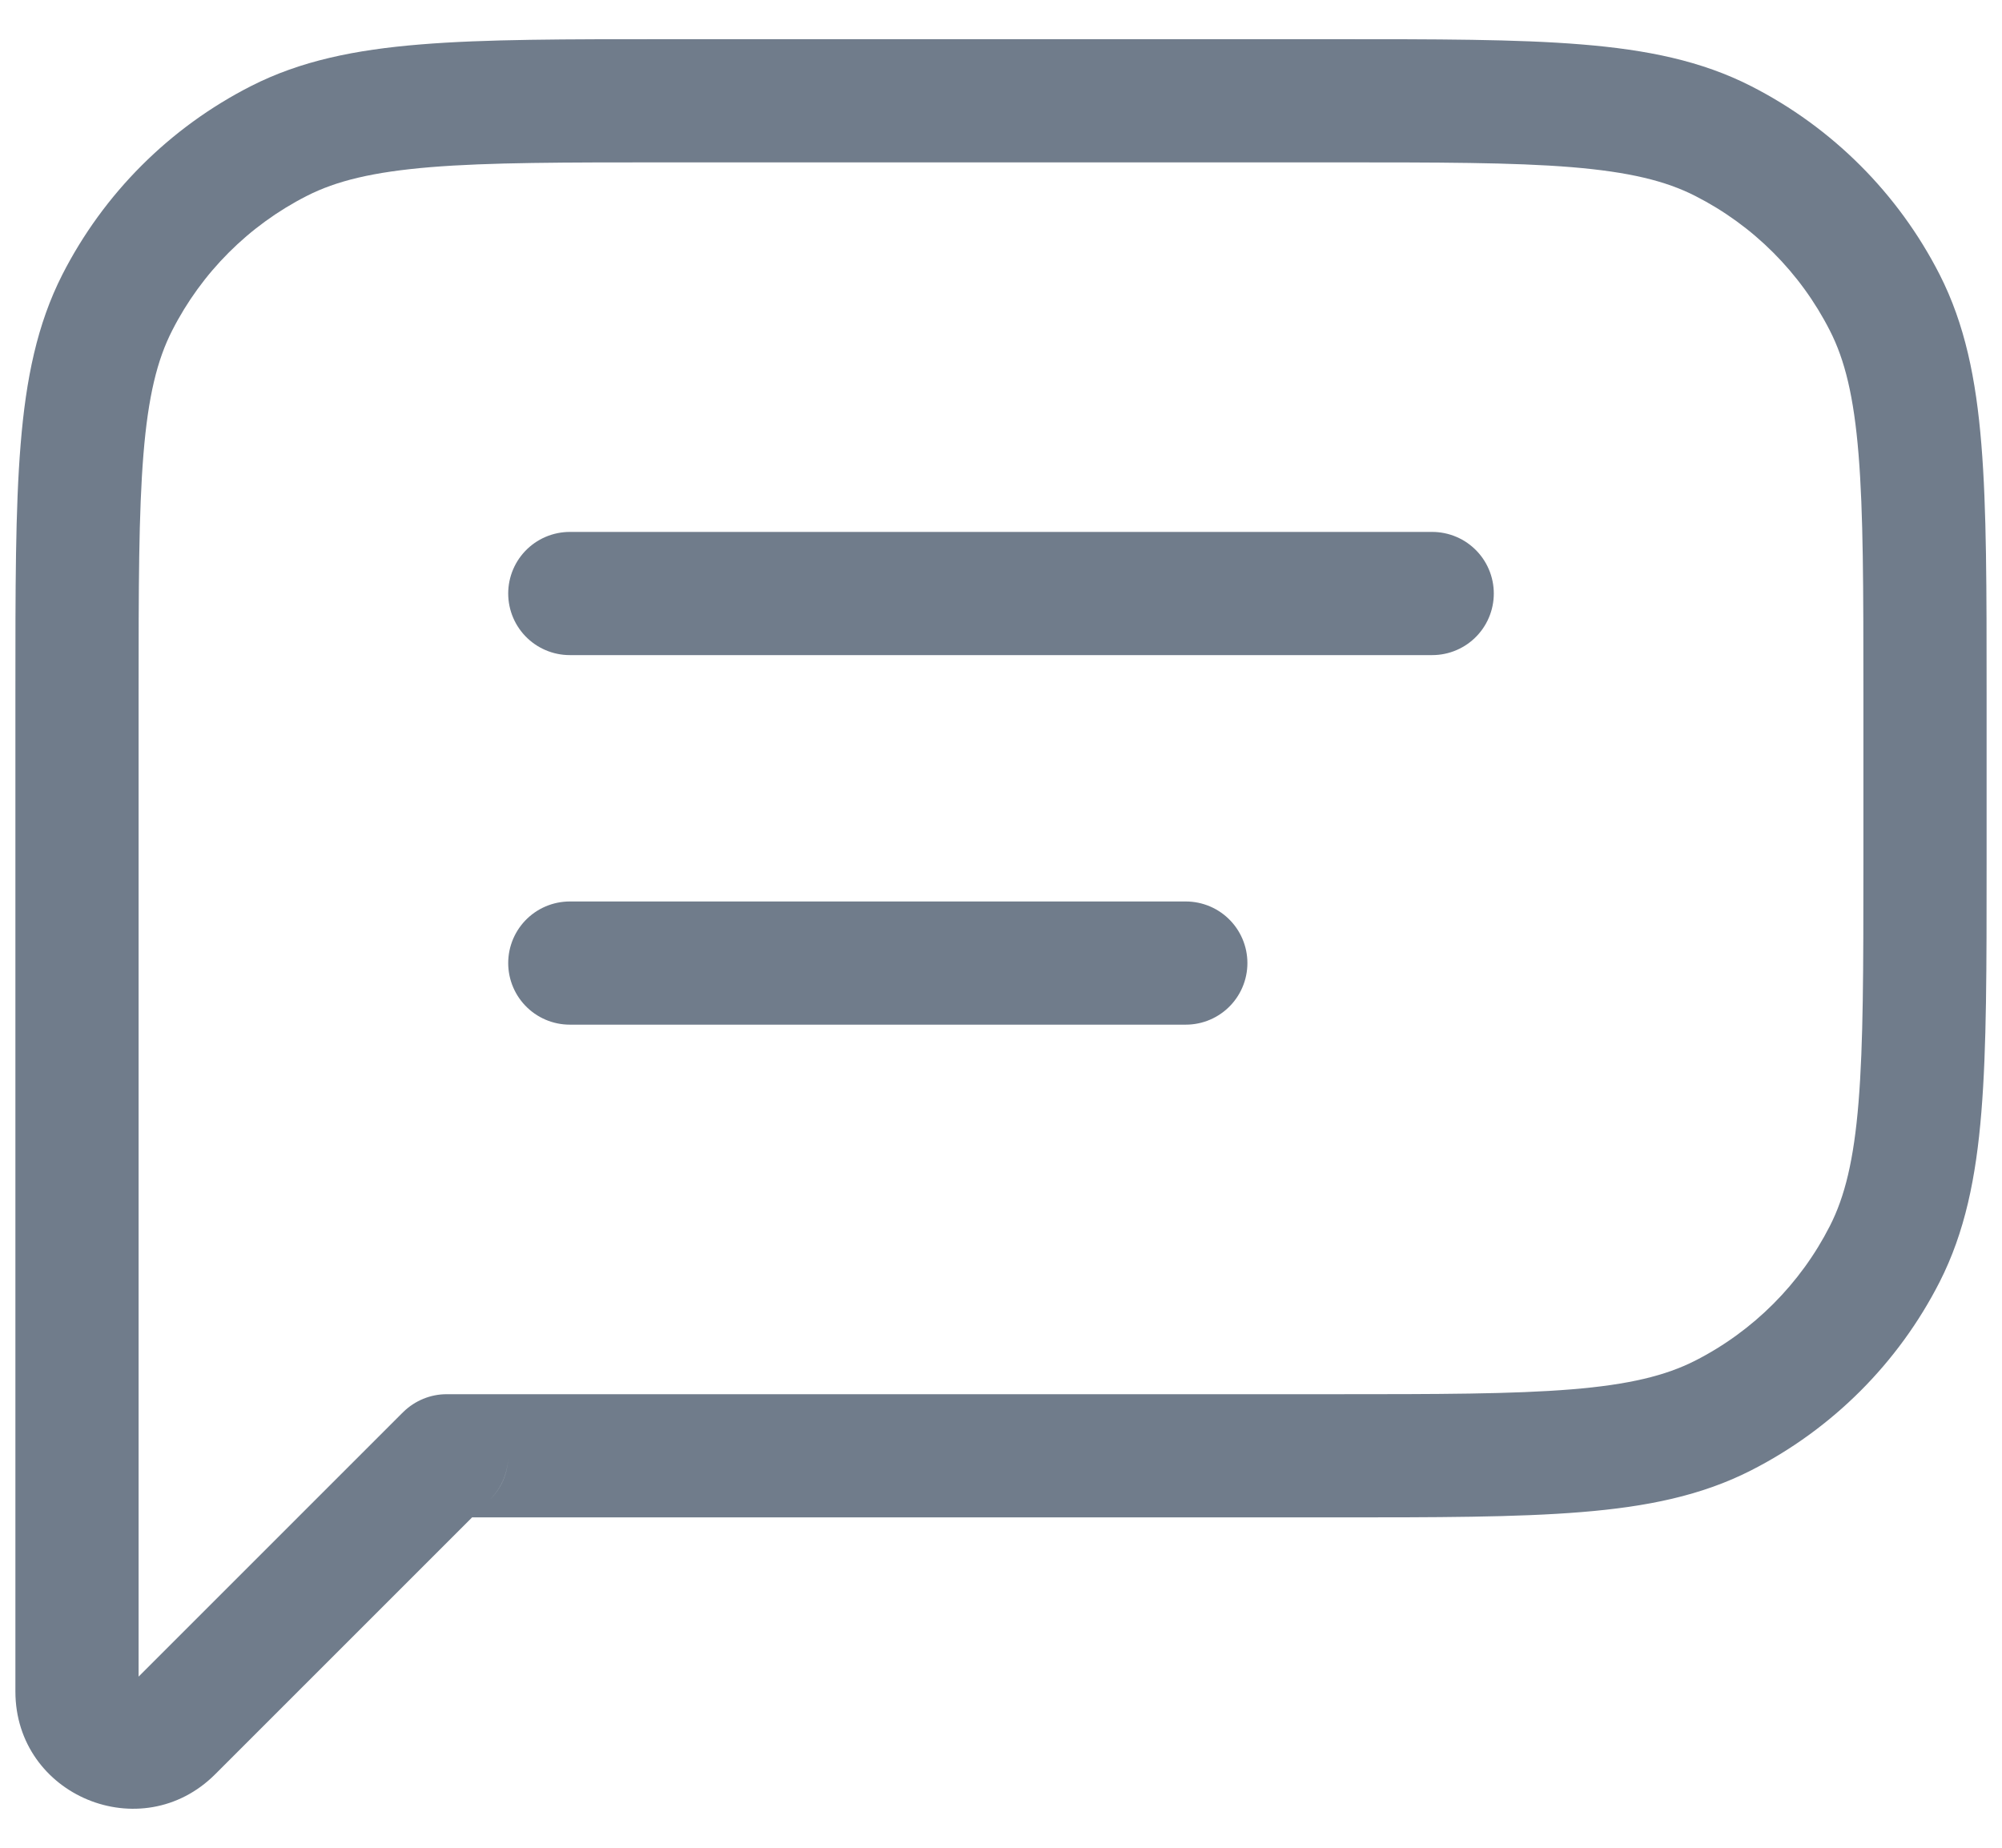 <svg width="26" height="24" viewBox="0 0 26 24" fill="none" xmlns="http://www.w3.org/2000/svg">
<path d="M1.523 3.929L0.81 3.566H0.81L1.523 3.929ZM2.229 22.48L1.663 21.914H1.663L2.229 22.48ZM22.379 18.385L22.016 17.673H22.016L22.379 18.385ZM24.477 16.288L23.764 15.925V15.925L24.477 16.288ZM24.477 3.929L23.764 4.293V4.293L24.477 3.929ZM22.379 1.832L22.016 2.545L22.016 2.545L22.379 1.832ZM3.621 1.832L3.258 1.119V1.119L3.621 1.832ZM5.8 18.909L5.234 18.343L5.8 18.909ZM1.8 8.989C1.8 7.631 1.801 6.661 1.863 5.901C1.924 5.15 2.041 4.674 2.236 4.293L0.81 3.566C0.482 4.211 0.337 4.921 0.268 5.771C0.199 6.611 0.2 7.658 0.2 8.989H1.8ZM1.8 10.909V8.989H0.2V10.909H1.8ZM0.2 10.909V18.909H1.8V10.909H0.2ZM0.2 18.909V18.909H1.8V18.909H0.2ZM0.2 18.909V21.97H1.8V18.909H0.2ZM0.2 21.97C0.2 23.325 1.837 24.003 2.795 23.045L1.663 21.914C1.668 21.909 1.685 21.898 1.709 21.893C1.729 21.89 1.743 21.893 1.751 21.896C1.758 21.9 1.771 21.907 1.782 21.924C1.796 21.944 1.8 21.964 1.8 21.97H0.2ZM2.795 23.045L6.366 19.474L5.234 18.343L1.663 21.914L2.795 23.045ZM17.32 18.109H5.8V19.709H17.32V18.109ZM22.016 17.673C21.634 17.867 21.158 17.985 20.407 18.046C19.647 18.108 18.677 18.109 17.32 18.109V19.709C18.651 19.709 19.697 19.709 20.538 19.64C21.388 19.571 22.097 19.427 22.742 19.098L22.016 17.673ZM23.764 15.925C23.381 16.677 22.769 17.289 22.016 17.673L22.742 19.098C23.796 18.561 24.653 17.705 25.19 16.651L23.764 15.925ZM24.2 11.229C24.2 12.586 24.199 13.556 24.137 14.316C24.076 15.067 23.959 15.543 23.764 15.925L25.19 16.651C25.518 16.006 25.663 15.296 25.732 14.446C25.801 13.606 25.8 12.559 25.8 11.229H24.2ZM24.2 8.989V11.229H25.8V8.989H24.2ZM23.764 4.293C23.959 4.674 24.076 5.15 24.137 5.901C24.199 6.661 24.2 7.631 24.2 8.989H25.8C25.8 7.658 25.801 6.611 25.732 5.771C25.663 4.921 25.518 4.211 25.19 3.566L23.764 4.293ZM22.016 2.545C22.769 2.928 23.381 3.54 23.764 4.293L25.19 3.566C24.653 2.513 23.796 1.656 22.742 1.119L22.016 2.545ZM17.32 2.109C18.677 2.109 19.647 2.109 20.407 2.171C21.158 2.233 21.634 2.35 22.016 2.545L22.742 1.119C22.097 0.79 21.388 0.646 20.538 0.577C19.697 0.508 18.651 0.509 17.32 0.509V2.109ZM8.68 2.109H17.32V0.509H8.68V2.109ZM3.984 2.545C4.366 2.35 4.842 2.233 5.593 2.171C6.353 2.109 7.323 2.109 8.68 2.109V0.509C7.349 0.509 6.303 0.508 5.462 0.577C4.612 0.646 3.903 0.79 3.258 1.119L3.984 2.545ZM2.236 4.293C2.619 3.54 3.231 2.928 3.984 2.545L3.258 1.119C2.204 1.656 1.347 2.513 0.81 3.566L2.236 4.293ZM6.6 18.909C6.6 19.369 6.223 19.709 5.8 19.709V18.109C5.377 18.109 5 18.448 5 18.909H6.6ZM6.366 19.474C6.514 19.326 6.6 19.123 6.6 18.909H5C5 18.694 5.086 18.491 5.234 18.343L6.366 19.474Z" fill="#707C8B"/>
<path d="M7.4 7.709L18.6 7.709" stroke="#707C8B" stroke-width="1.6" stroke-linecap="round" stroke-linejoin="round"/>
<path d="M7.4 12.509H15.4" stroke="#707C8B" stroke-width="1.6" stroke-linecap="round" stroke-linejoin="round"/>
</svg>
